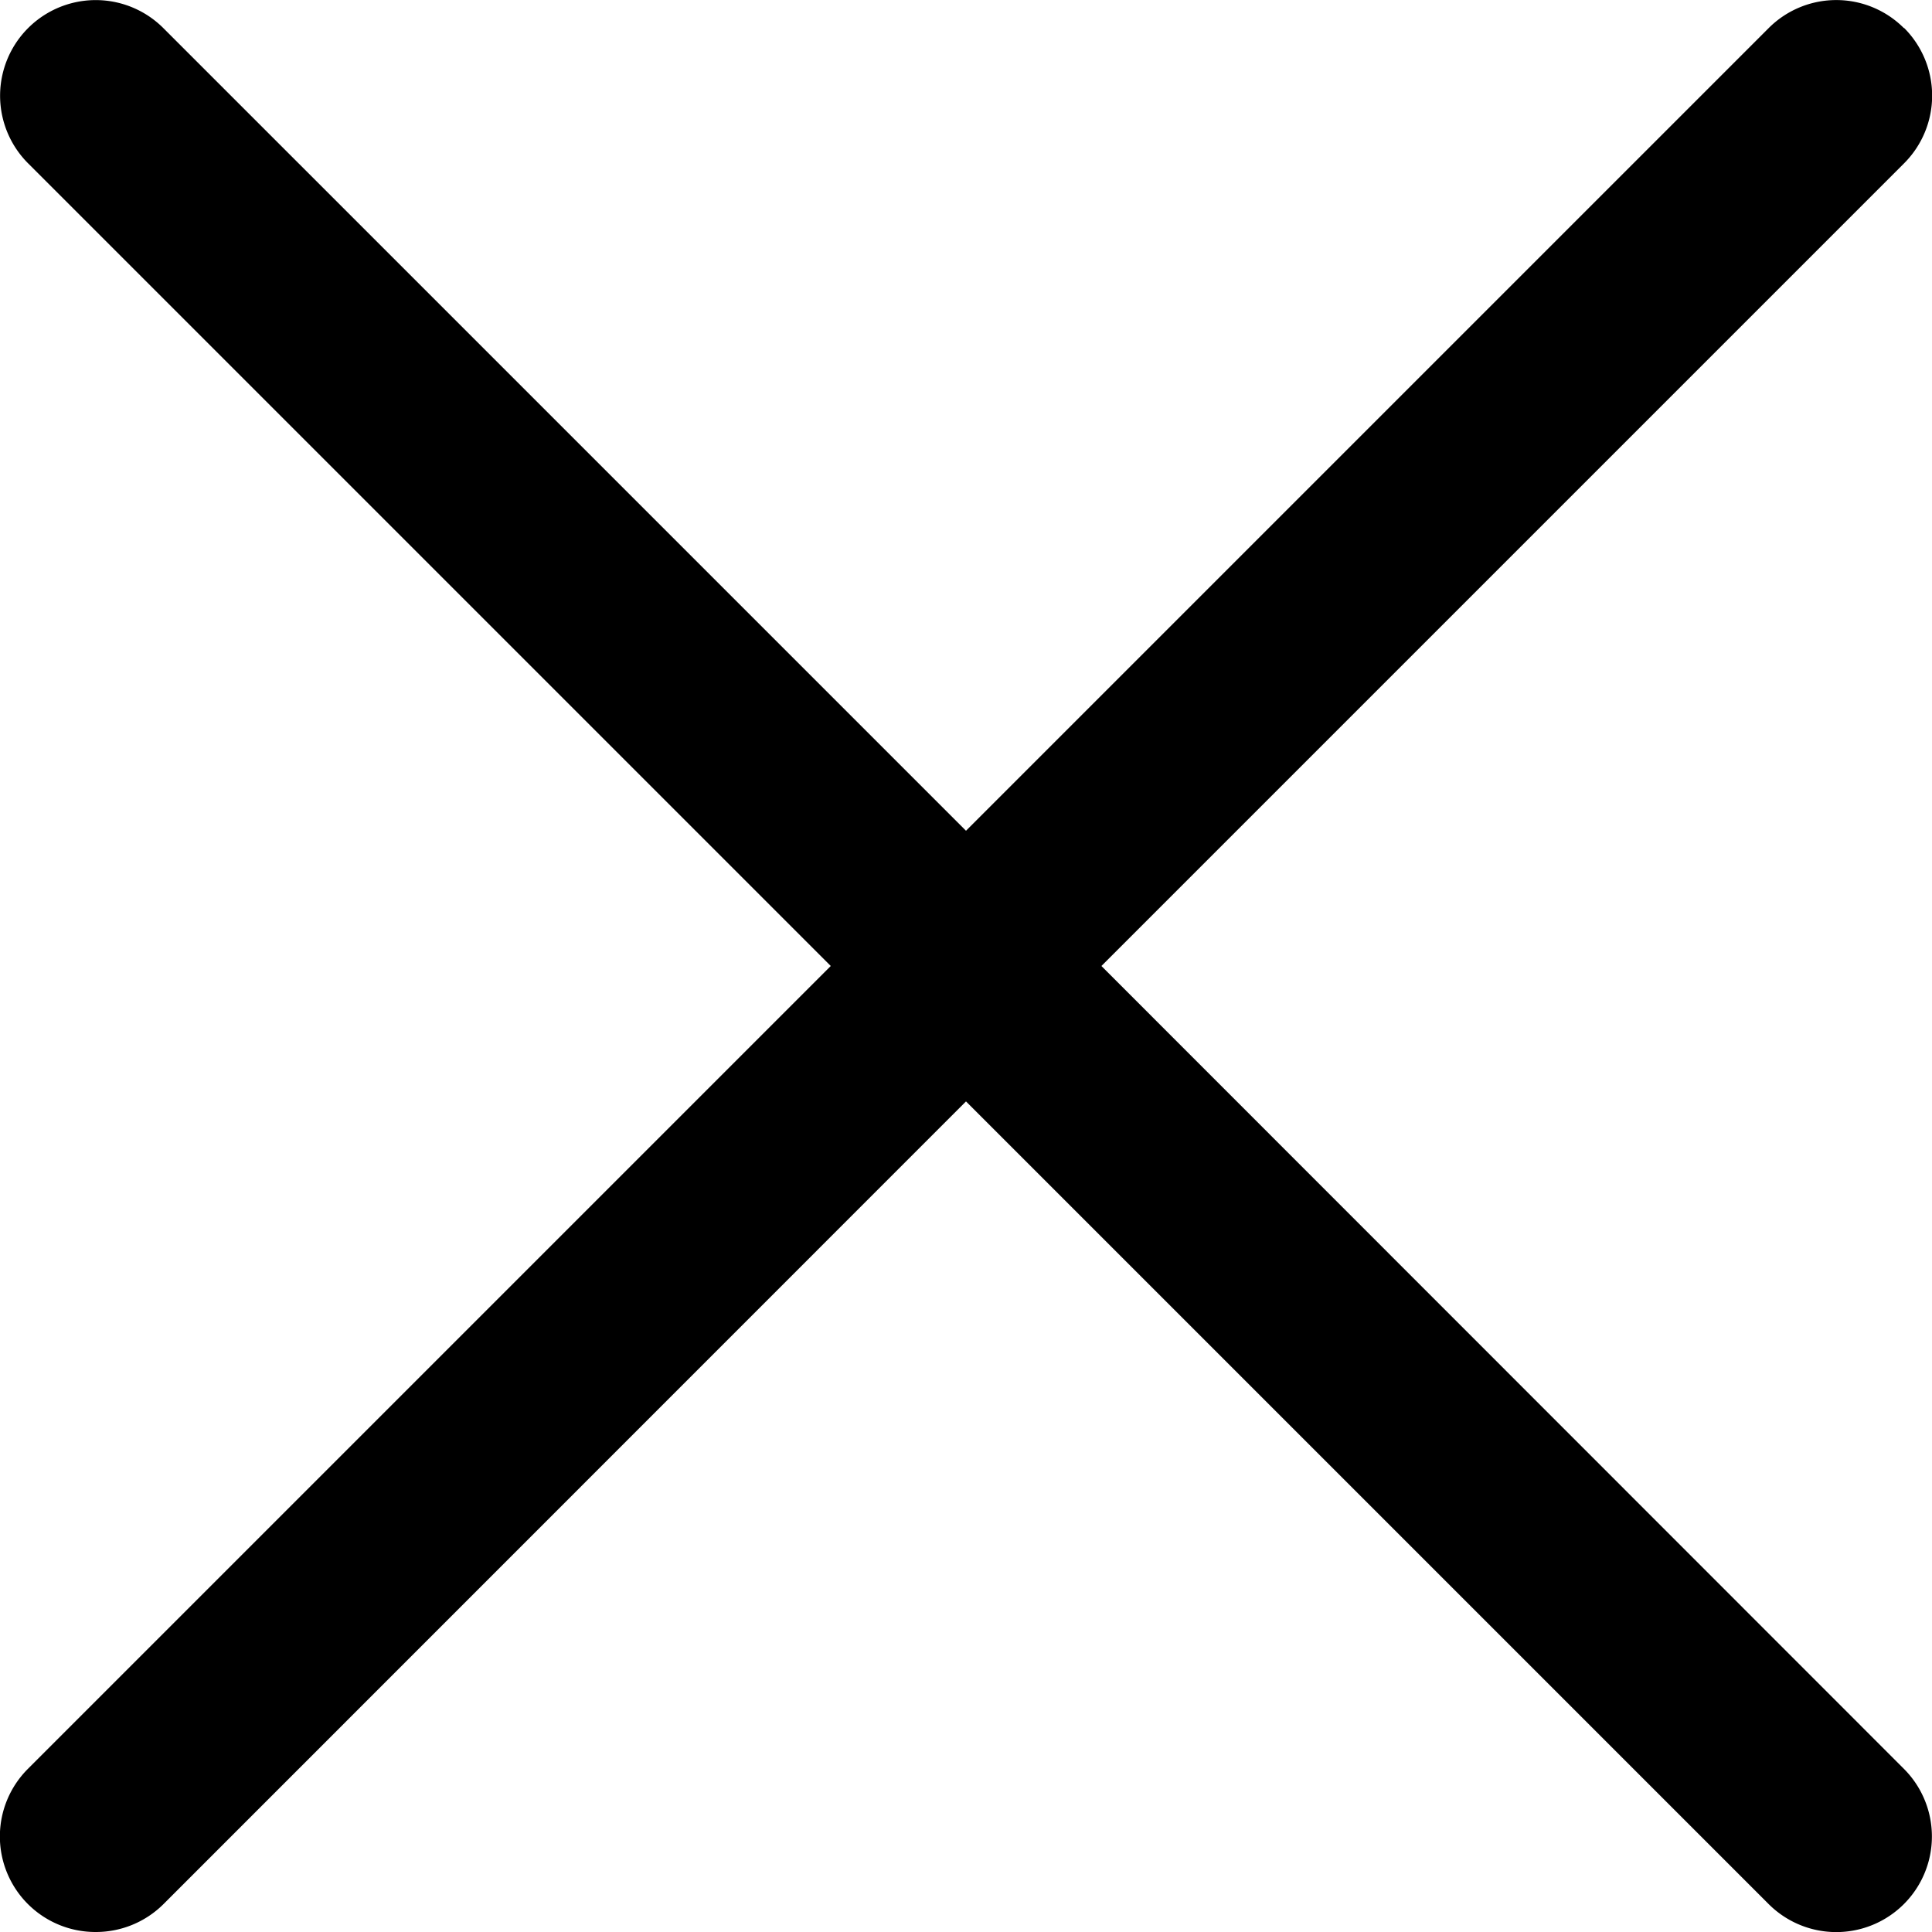 <svg xmlns="http://www.w3.org/2000/svg" viewBox="0 0 11 11">
  <path fill="context-fill" fill-rule="nonzero" d="M10.84.16a.544.544 0 0 0-.77 0L5.5 4.73.93.16a.544.544 0 1 0-.77.77L4.73 5.5l-4.57 4.57a.544.544 0 0 0 .386.93c.14 0 .28-.054.386-.16L5.5 6.271l4.57 4.57a.544.544 0 0 0 .77-.77L6.271 5.5l4.57-4.57a.545.545 0 0 0 0-.771z"/>
</svg>